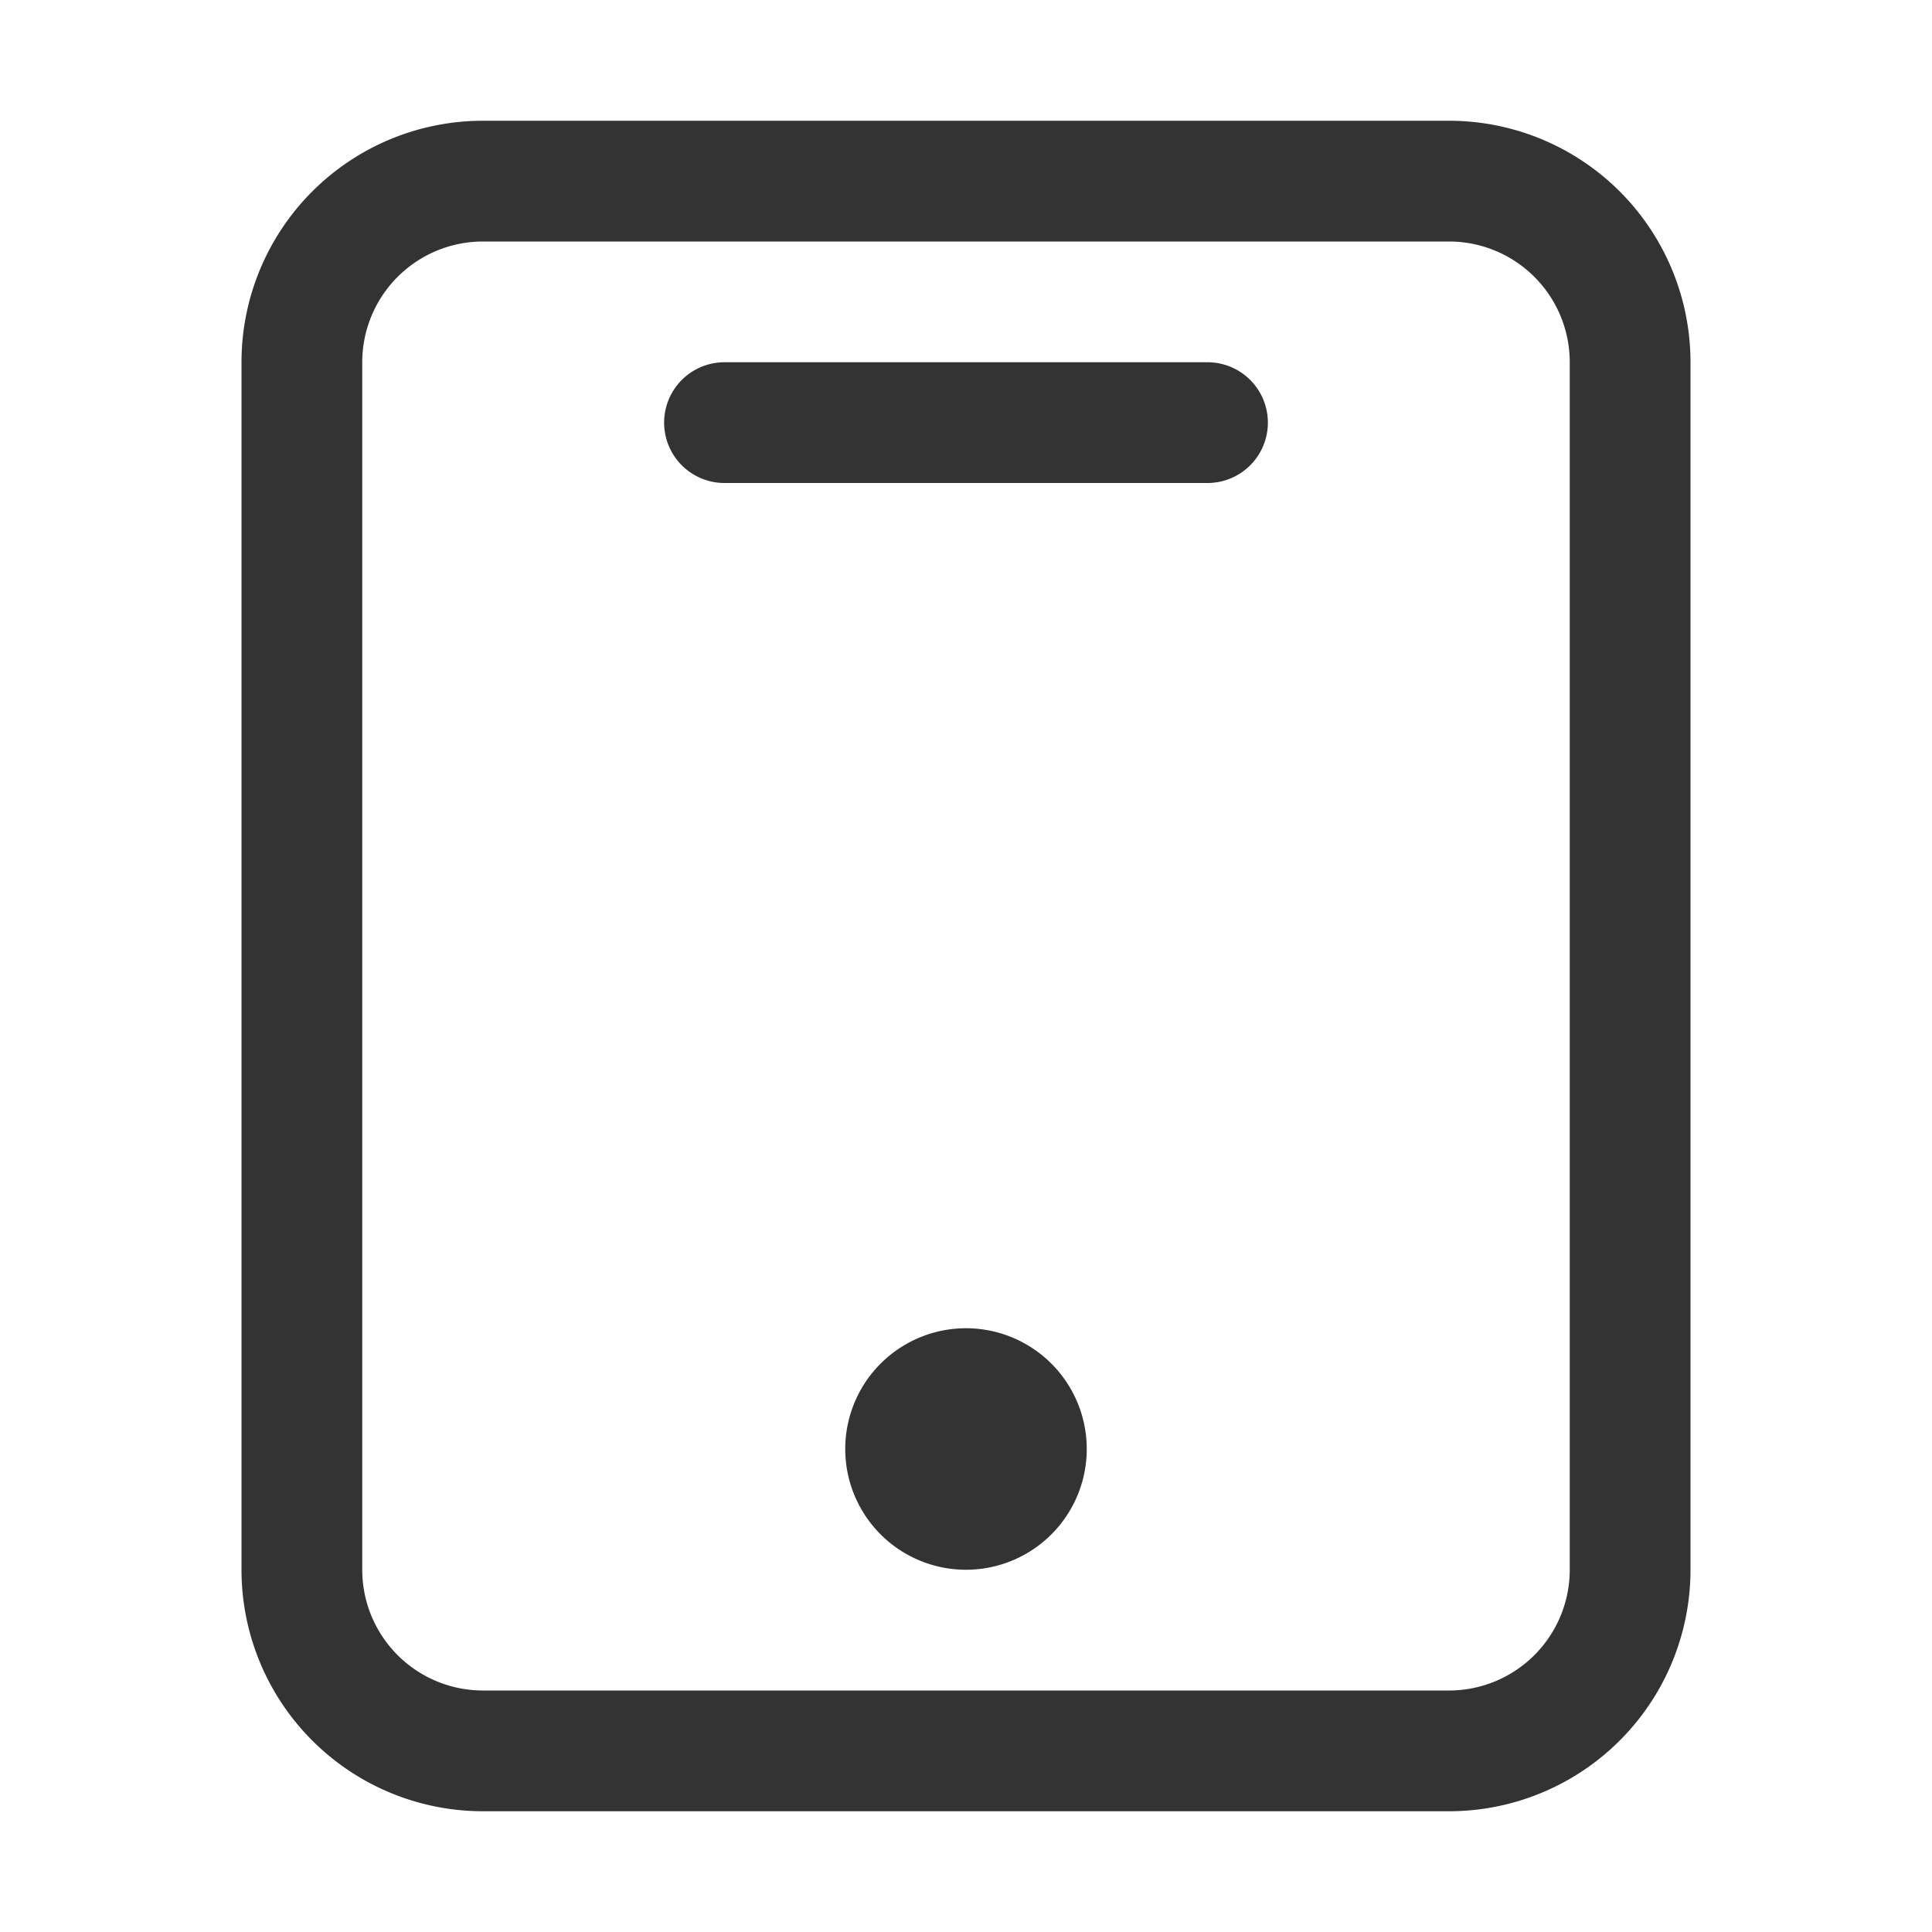 <?xml version="1.0" standalone="no"?><!DOCTYPE svg PUBLIC "-//W3C//DTD SVG 1.1//EN" "http://www.w3.org/Graphics/SVG/1.1/DTD/svg11.dtd"><svg class="icon" width="200px" height="200.00px" viewBox="0 0 1024 1024" version="1.1" xmlns="http://www.w3.org/2000/svg"><path fill="#333333" d="M256 128a64 64 0 0 0-64 64v640a64 64 0 0 0 64 64h512a64 64 0 0 0 64-64V192a64 64 0 0 0-64-64H256z m0-64h512a128 128 0 0 1 128 128v640a128 128 0 0 1-128 128H256a128 128 0 0 1-128-128V192a128 128 0 0 1 128-128z m128 128h256a32 32 0 1 1 0 64H384a32 32 0 0 1 0-64z m128 640a64 64 0 1 1 0-128 64 64 0 0 1 0 128z" /></svg>